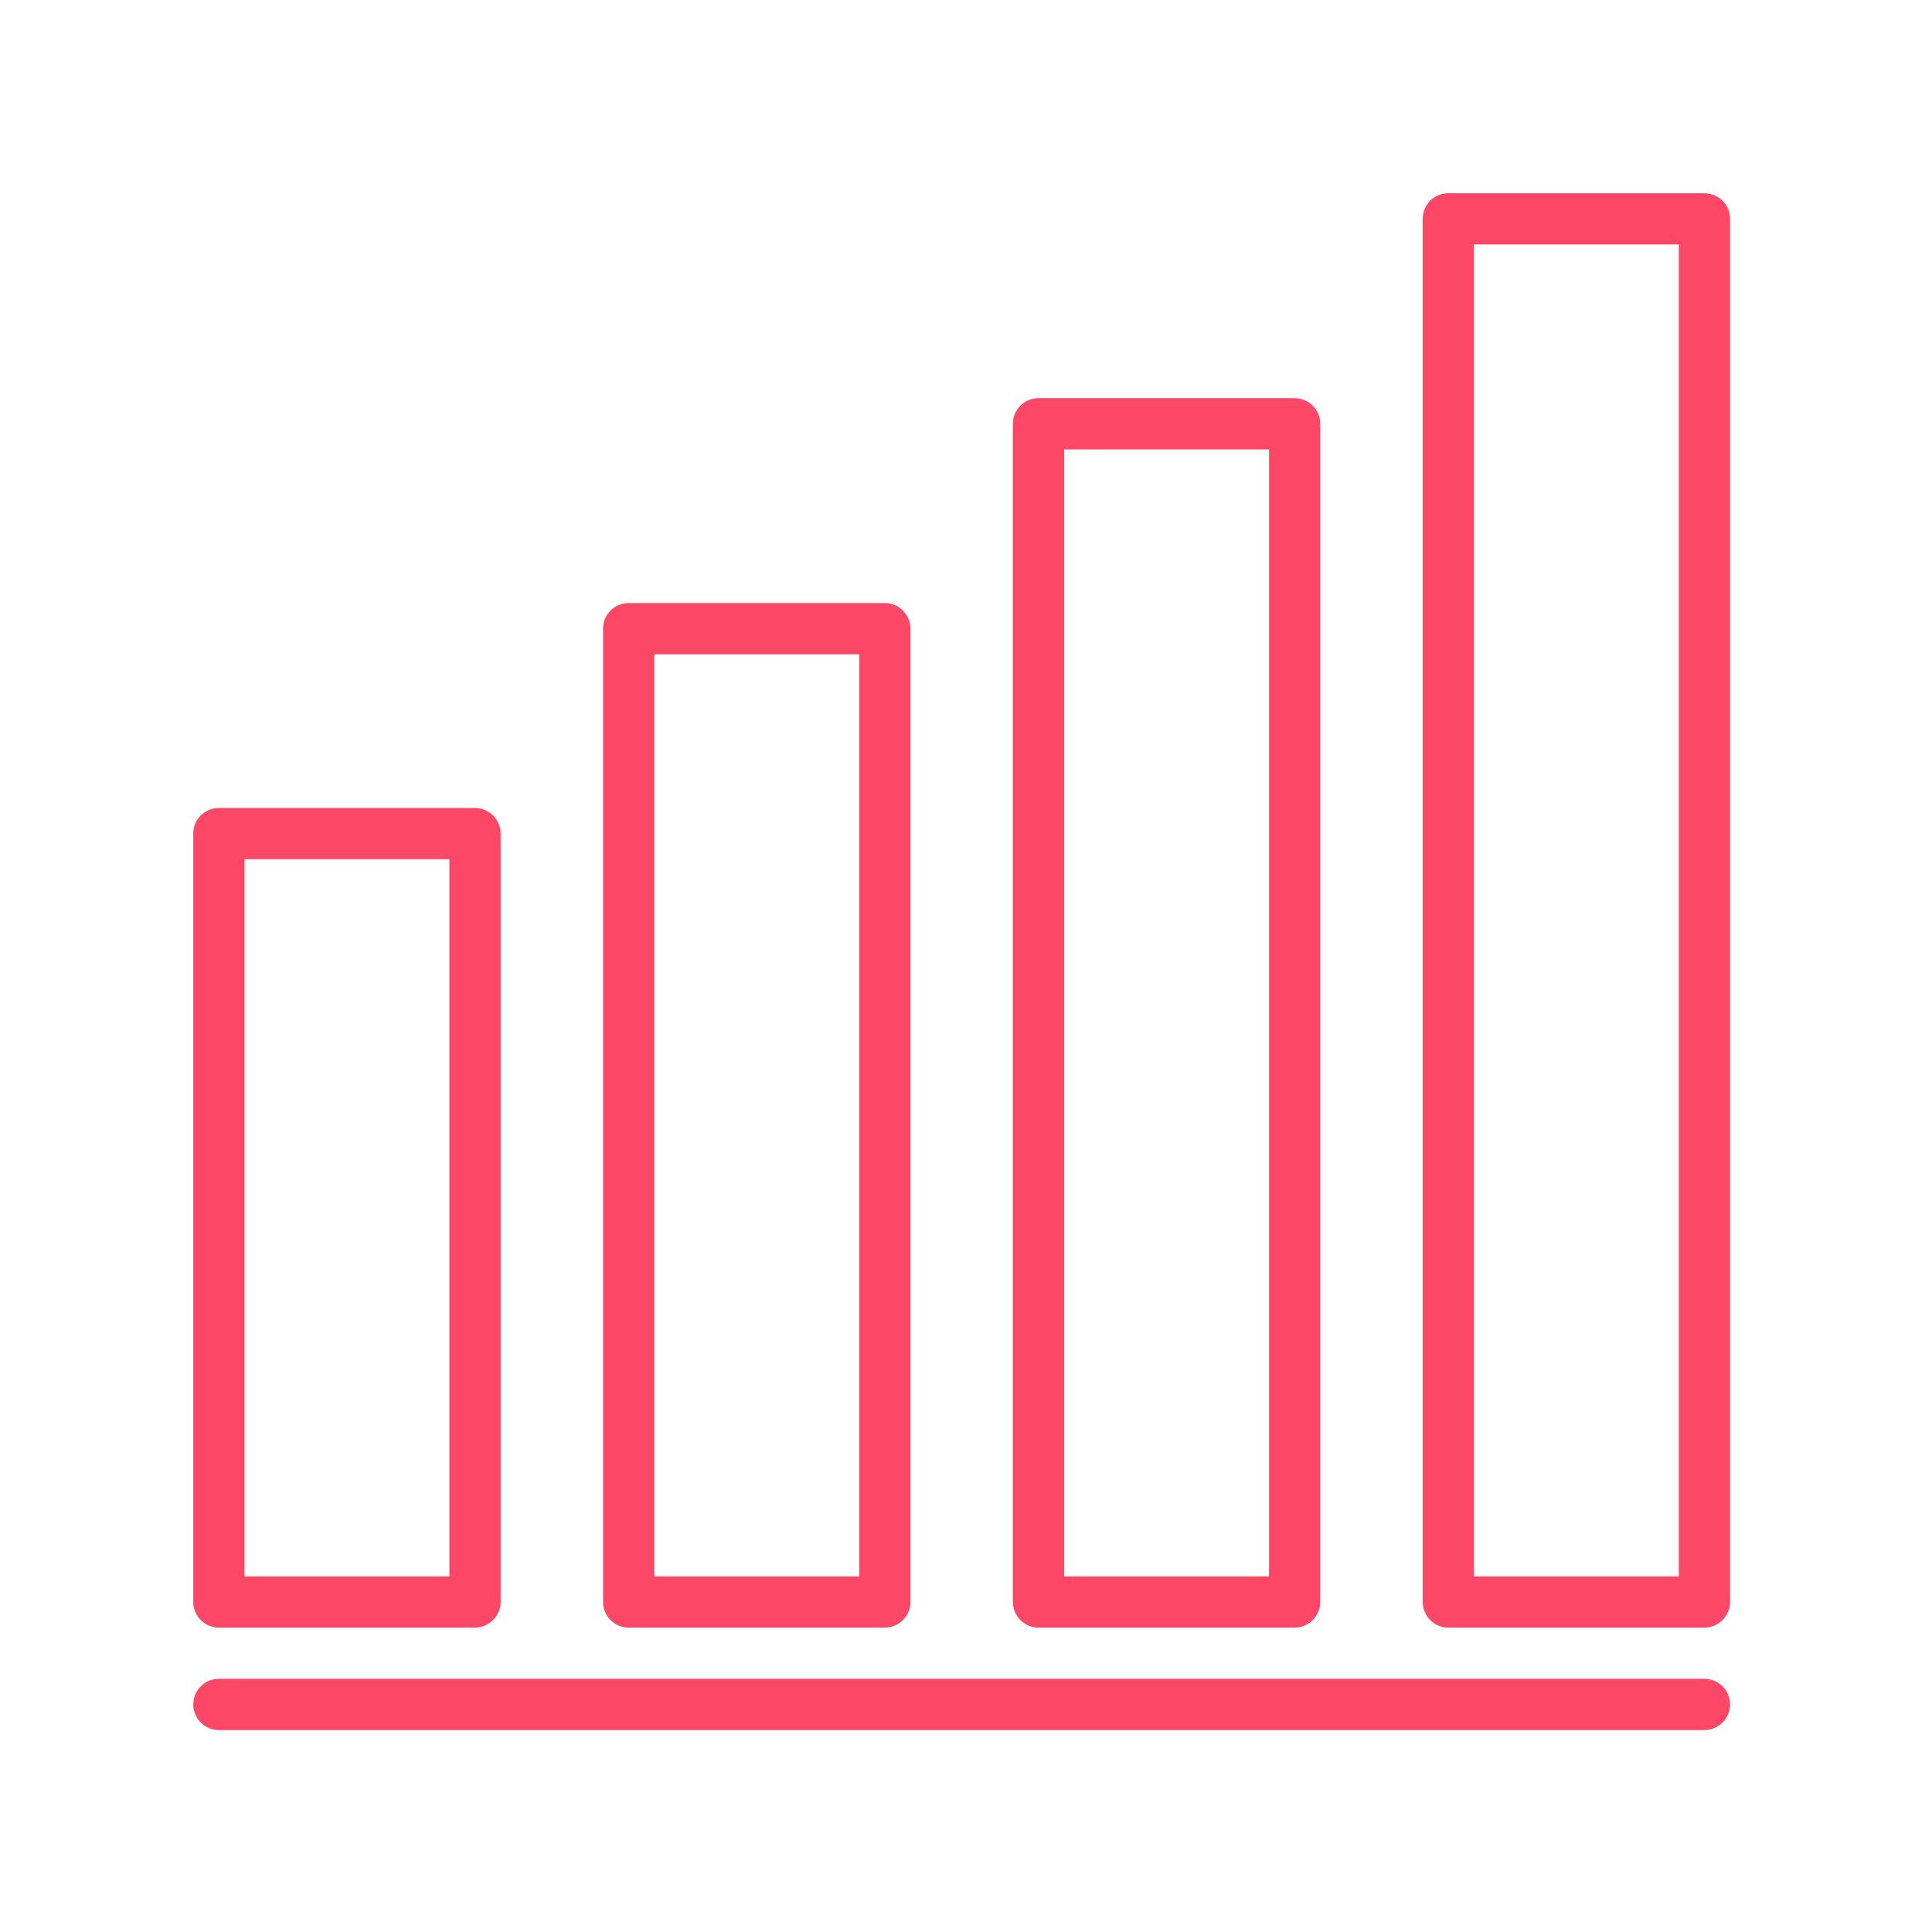 <?xml version="1.0" encoding="UTF-8"?>
<svg xmlns="http://www.w3.org/2000/svg" xmlns:xlink="http://www.w3.org/1999/xlink" width="33pt" height="33pt" viewBox="0 0 33 33" version="1.2">
<defs>
<clipPath id="clip1">
  <path d="M 3.301 13 L 9 13 L 9 28 L 3.301 28 Z M 3.301 13 "/>
</clipPath>
<clipPath id="clip2">
  <path d="M 24 3.301 L 29.551 3.301 L 29.551 28 L 24 28 Z M 24 3.301 "/>
</clipPath>
<clipPath id="clip3">
  <path d="M 3.301 28 L 29.551 28 L 29.551 29.551 L 3.301 29.551 Z M 3.301 28 "/>
</clipPath>
</defs>
<g id="surface1">
<rect x="0" y="0" width="33" height="33" style="fill:rgb(100%,100%,100%);fill-opacity:1;stroke:none;"/>
<rect x="0" y="0" width="33" height="33" style="fill:rgb(100%,100%,100%);fill-opacity:1;stroke:none;"/>
<rect x="0" y="0" width="33" height="33" style="fill:rgb(100%,100%,100%);fill-opacity:1;stroke:none;"/>
<path style=" stroke:none;fill-rule:nonzero;fill:rgb(99.219%,27.84%,39.999%);fill-opacity:1;" d="M 11.176 11.176 L 14.676 11.176 L 14.676 26.926 L 11.176 26.926 Z M 15.113 27.801 C 15.352 27.801 15.551 27.602 15.551 27.363 L 15.551 10.738 C 15.551 10.496 15.352 10.301 15.113 10.301 L 10.738 10.301 C 10.496 10.301 10.301 10.496 10.301 10.738 L 10.301 27.363 C 10.301 27.602 10.496 27.801 10.738 27.801 L 15.113 27.801 "/>
<g clip-path="url(#clip1)" clip-rule="nonzero">
<path style=" stroke:none;fill-rule:nonzero;fill:rgb(99.219%,27.84%,39.999%);fill-opacity:1;" d="M 4.176 14.676 L 7.676 14.676 L 7.676 26.926 L 4.176 26.926 Z M 3.738 27.801 L 8.113 27.801 C 8.352 27.801 8.551 27.602 8.551 27.363 L 8.551 14.238 C 8.551 13.996 8.352 13.801 8.113 13.801 L 3.738 13.801 C 3.496 13.801 3.301 13.996 3.301 14.238 L 3.301 27.363 C 3.301 27.602 3.496 27.801 3.738 27.801 "/>
</g>
<path style=" stroke:none;fill-rule:nonzero;fill:rgb(99.219%,27.84%,39.999%);fill-opacity:1;" d="M 18.176 7.676 L 21.676 7.676 L 21.676 26.926 L 18.176 26.926 Z M 22.113 27.801 C 22.352 27.801 22.551 27.602 22.551 27.363 L 22.551 7.238 C 22.551 6.996 22.352 6.801 22.113 6.801 L 17.738 6.801 C 17.496 6.801 17.301 6.996 17.301 7.238 L 17.301 27.363 C 17.301 27.602 17.496 27.801 17.738 27.801 L 22.113 27.801 "/>
<g clip-path="url(#clip2)" clip-rule="nonzero">
<path style=" stroke:none;fill-rule:nonzero;fill:rgb(99.219%,27.84%,39.999%);fill-opacity:1;" d="M 28.676 26.926 L 25.176 26.926 L 25.176 4.176 L 28.676 4.176 Z M 29.113 3.301 L 24.738 3.301 C 24.496 3.301 24.301 3.496 24.301 3.738 L 24.301 27.363 C 24.301 27.602 24.496 27.801 24.738 27.801 L 29.113 27.801 C 29.352 27.801 29.551 27.602 29.551 27.363 L 29.551 3.738 C 29.551 3.496 29.352 3.301 29.113 3.301 "/>
</g>
<g clip-path="url(#clip3)" clip-rule="nonzero">
<path style=" stroke:none;fill-rule:nonzero;fill:rgb(99.219%,27.84%,39.999%);fill-opacity:1;" d="M 29.113 28.676 L 3.738 28.676 C 3.496 28.676 3.301 28.871 3.301 29.113 C 3.301 29.352 3.496 29.551 3.738 29.551 L 29.113 29.551 C 29.352 29.551 29.551 29.352 29.551 29.113 C 29.551 28.871 29.352 28.676 29.113 28.676 "/>
</g>
</g>
</svg>
